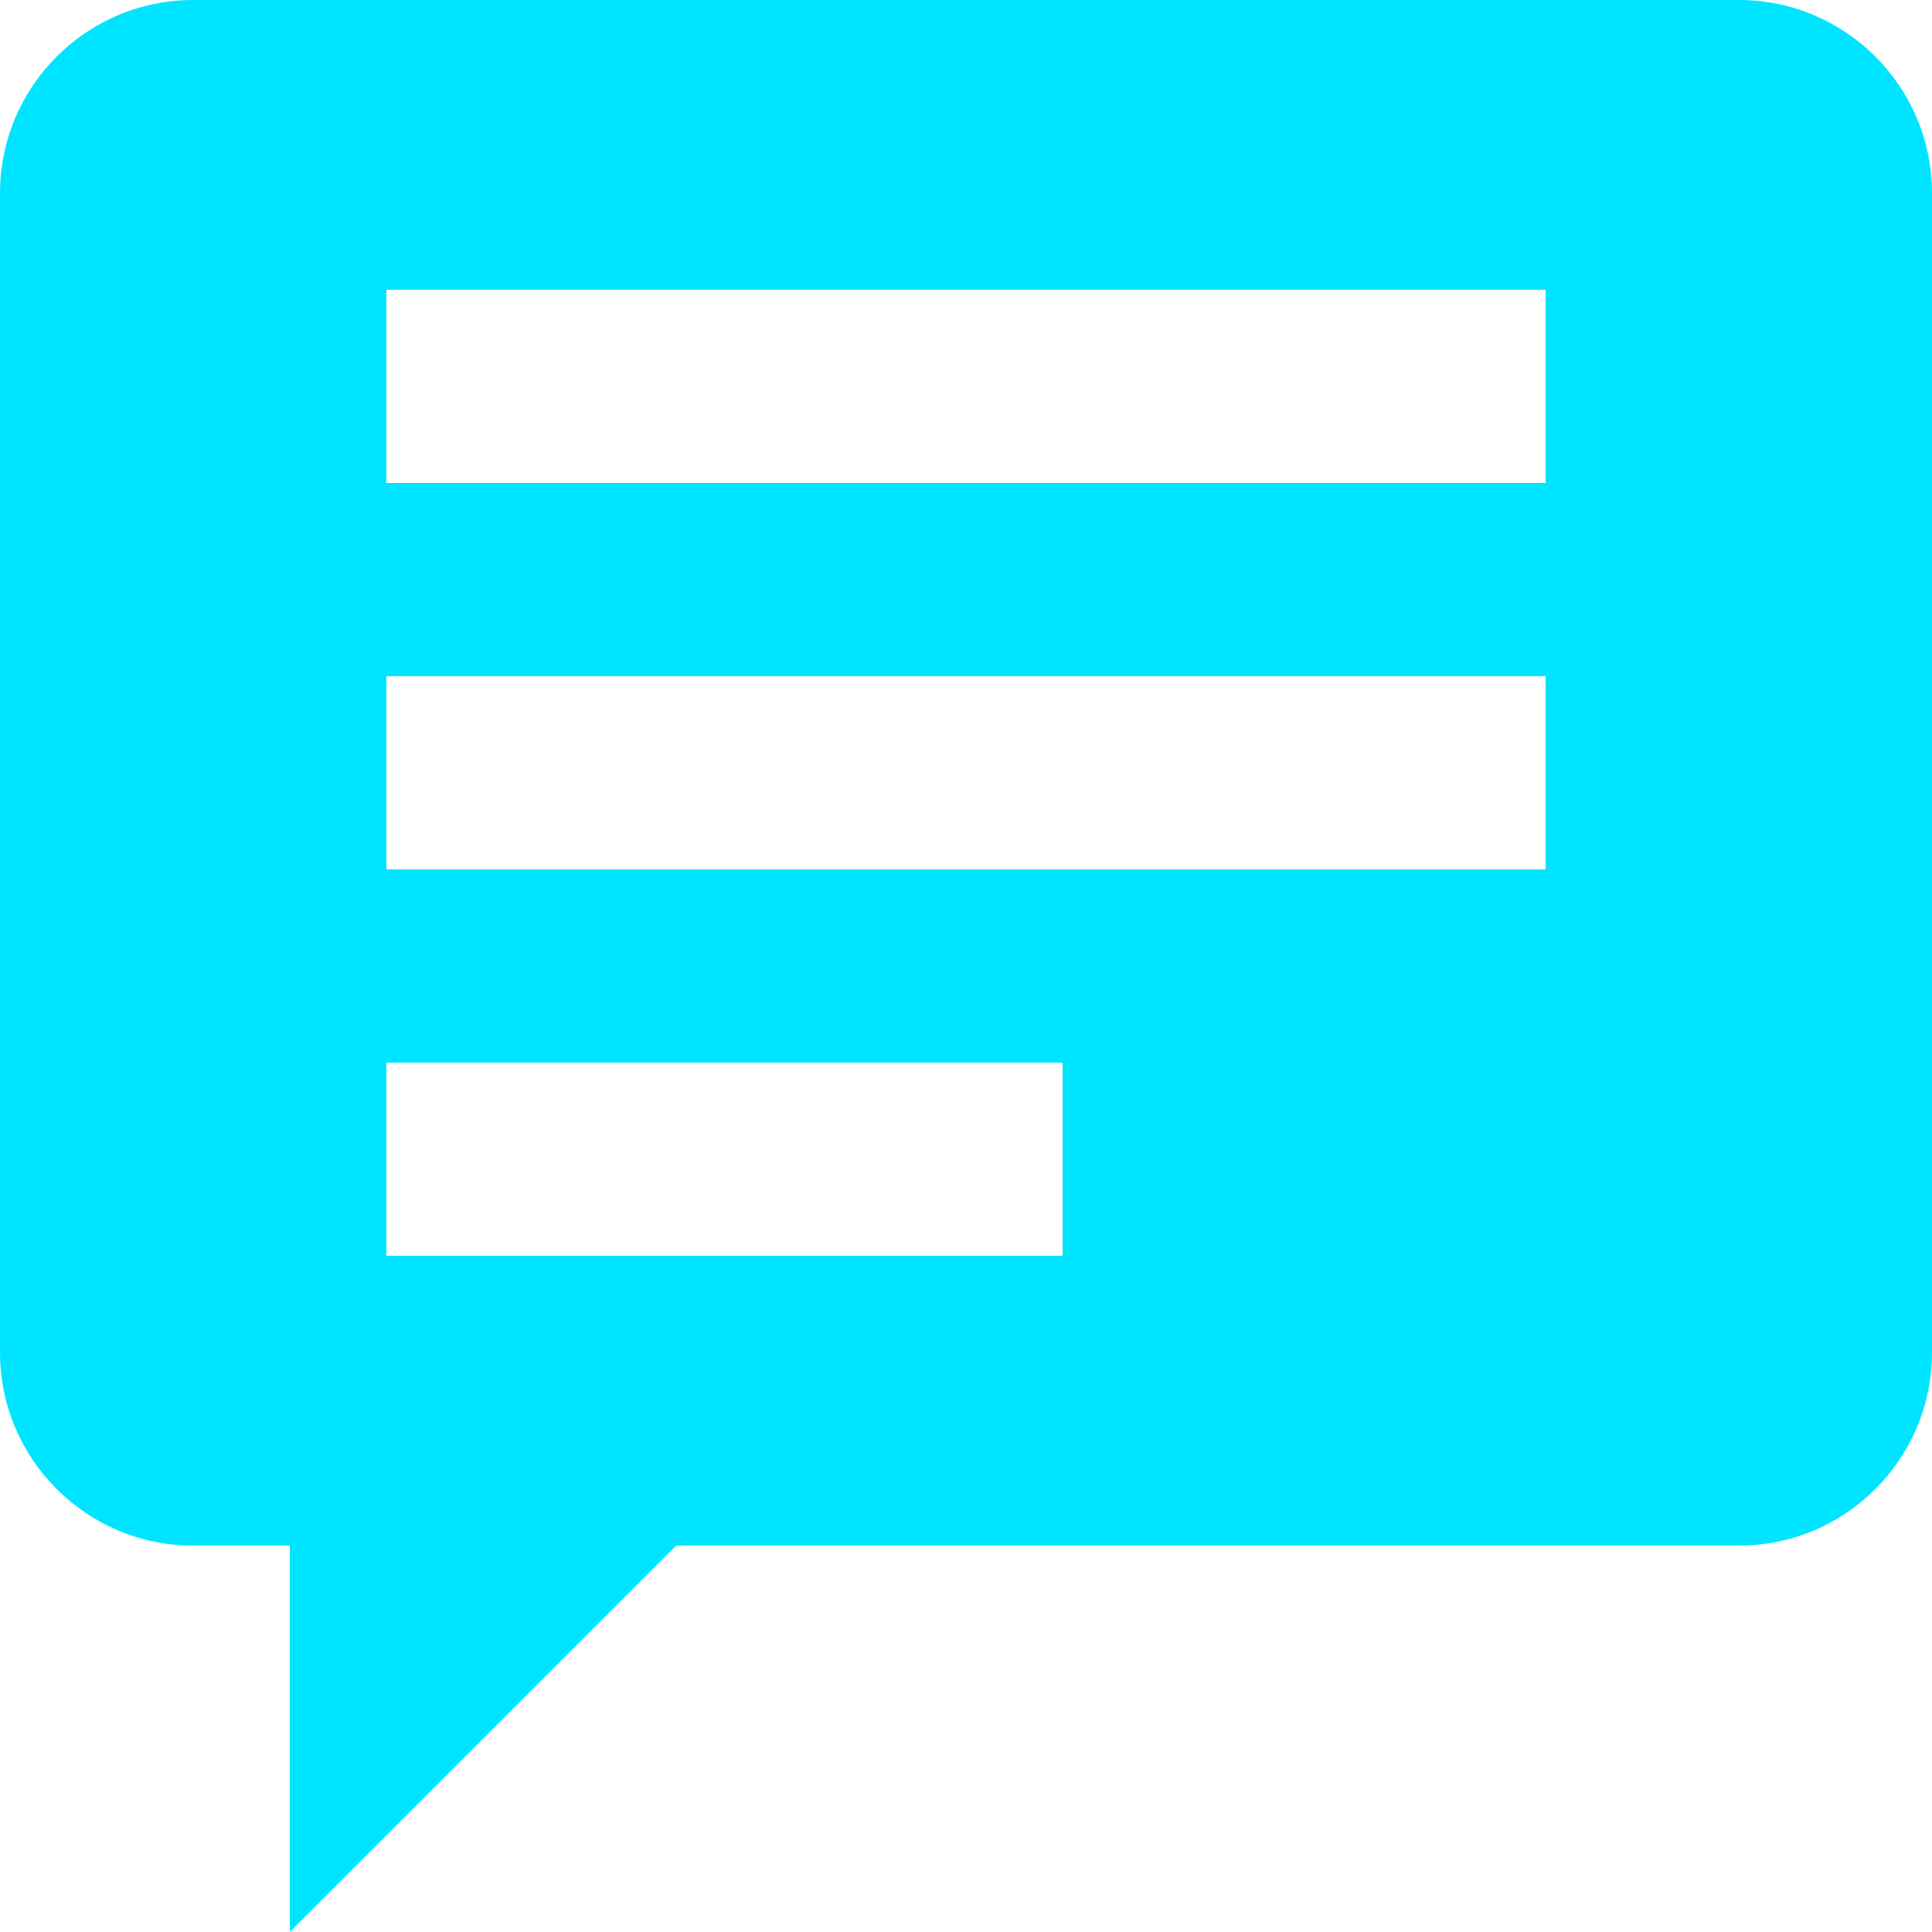 <?xml version="1.0" encoding="UTF-8"?>
<svg width="20px" height="20px" viewBox="0 0 20 20" version="1.1" xmlns="http://www.w3.org/2000/svg" xmlns:xlink="http://www.w3.org/1999/xlink">
    <!-- Generator: Sketch 47.1 (45422) - http://www.bohemiancoding.com/sketch -->
    <title>icon/navbar/01/off</title>
    <desc>Created with Sketch.</desc>
    <defs></defs>
    <g id="Design" stroke="none" stroke-width="1" fill="none" fill-rule="evenodd">
        <g id="Exportables" transform="translate(-124, -22)" fill="#00E5FF">
            <g id="icon/navbar/02/on" transform="translate(122, 20)">
                <g id="Fill-190" transform="translate(2, 2)">
                    <path d="M16,5 L4,5 L4,3 L16,3 L16,5 Z M16,9 L4,9 L4,7 L16,7 L16,9 Z M11,13 L4,13 L4,11 L11,11 L11,13 Z M18,0 L2,0 C0.896,0 0,0.896 0,2 L0,14 C0,15.104 0.896,16 2,16 L3,16 L3,20 L7,16 L18,16 C19.104,16 20,15.104 20,14 L20,2 C20,0.896 19.104,0 18,0 L18,0 Z"></path>
                </g>
            </g>
        </g>
    </g>
</svg>